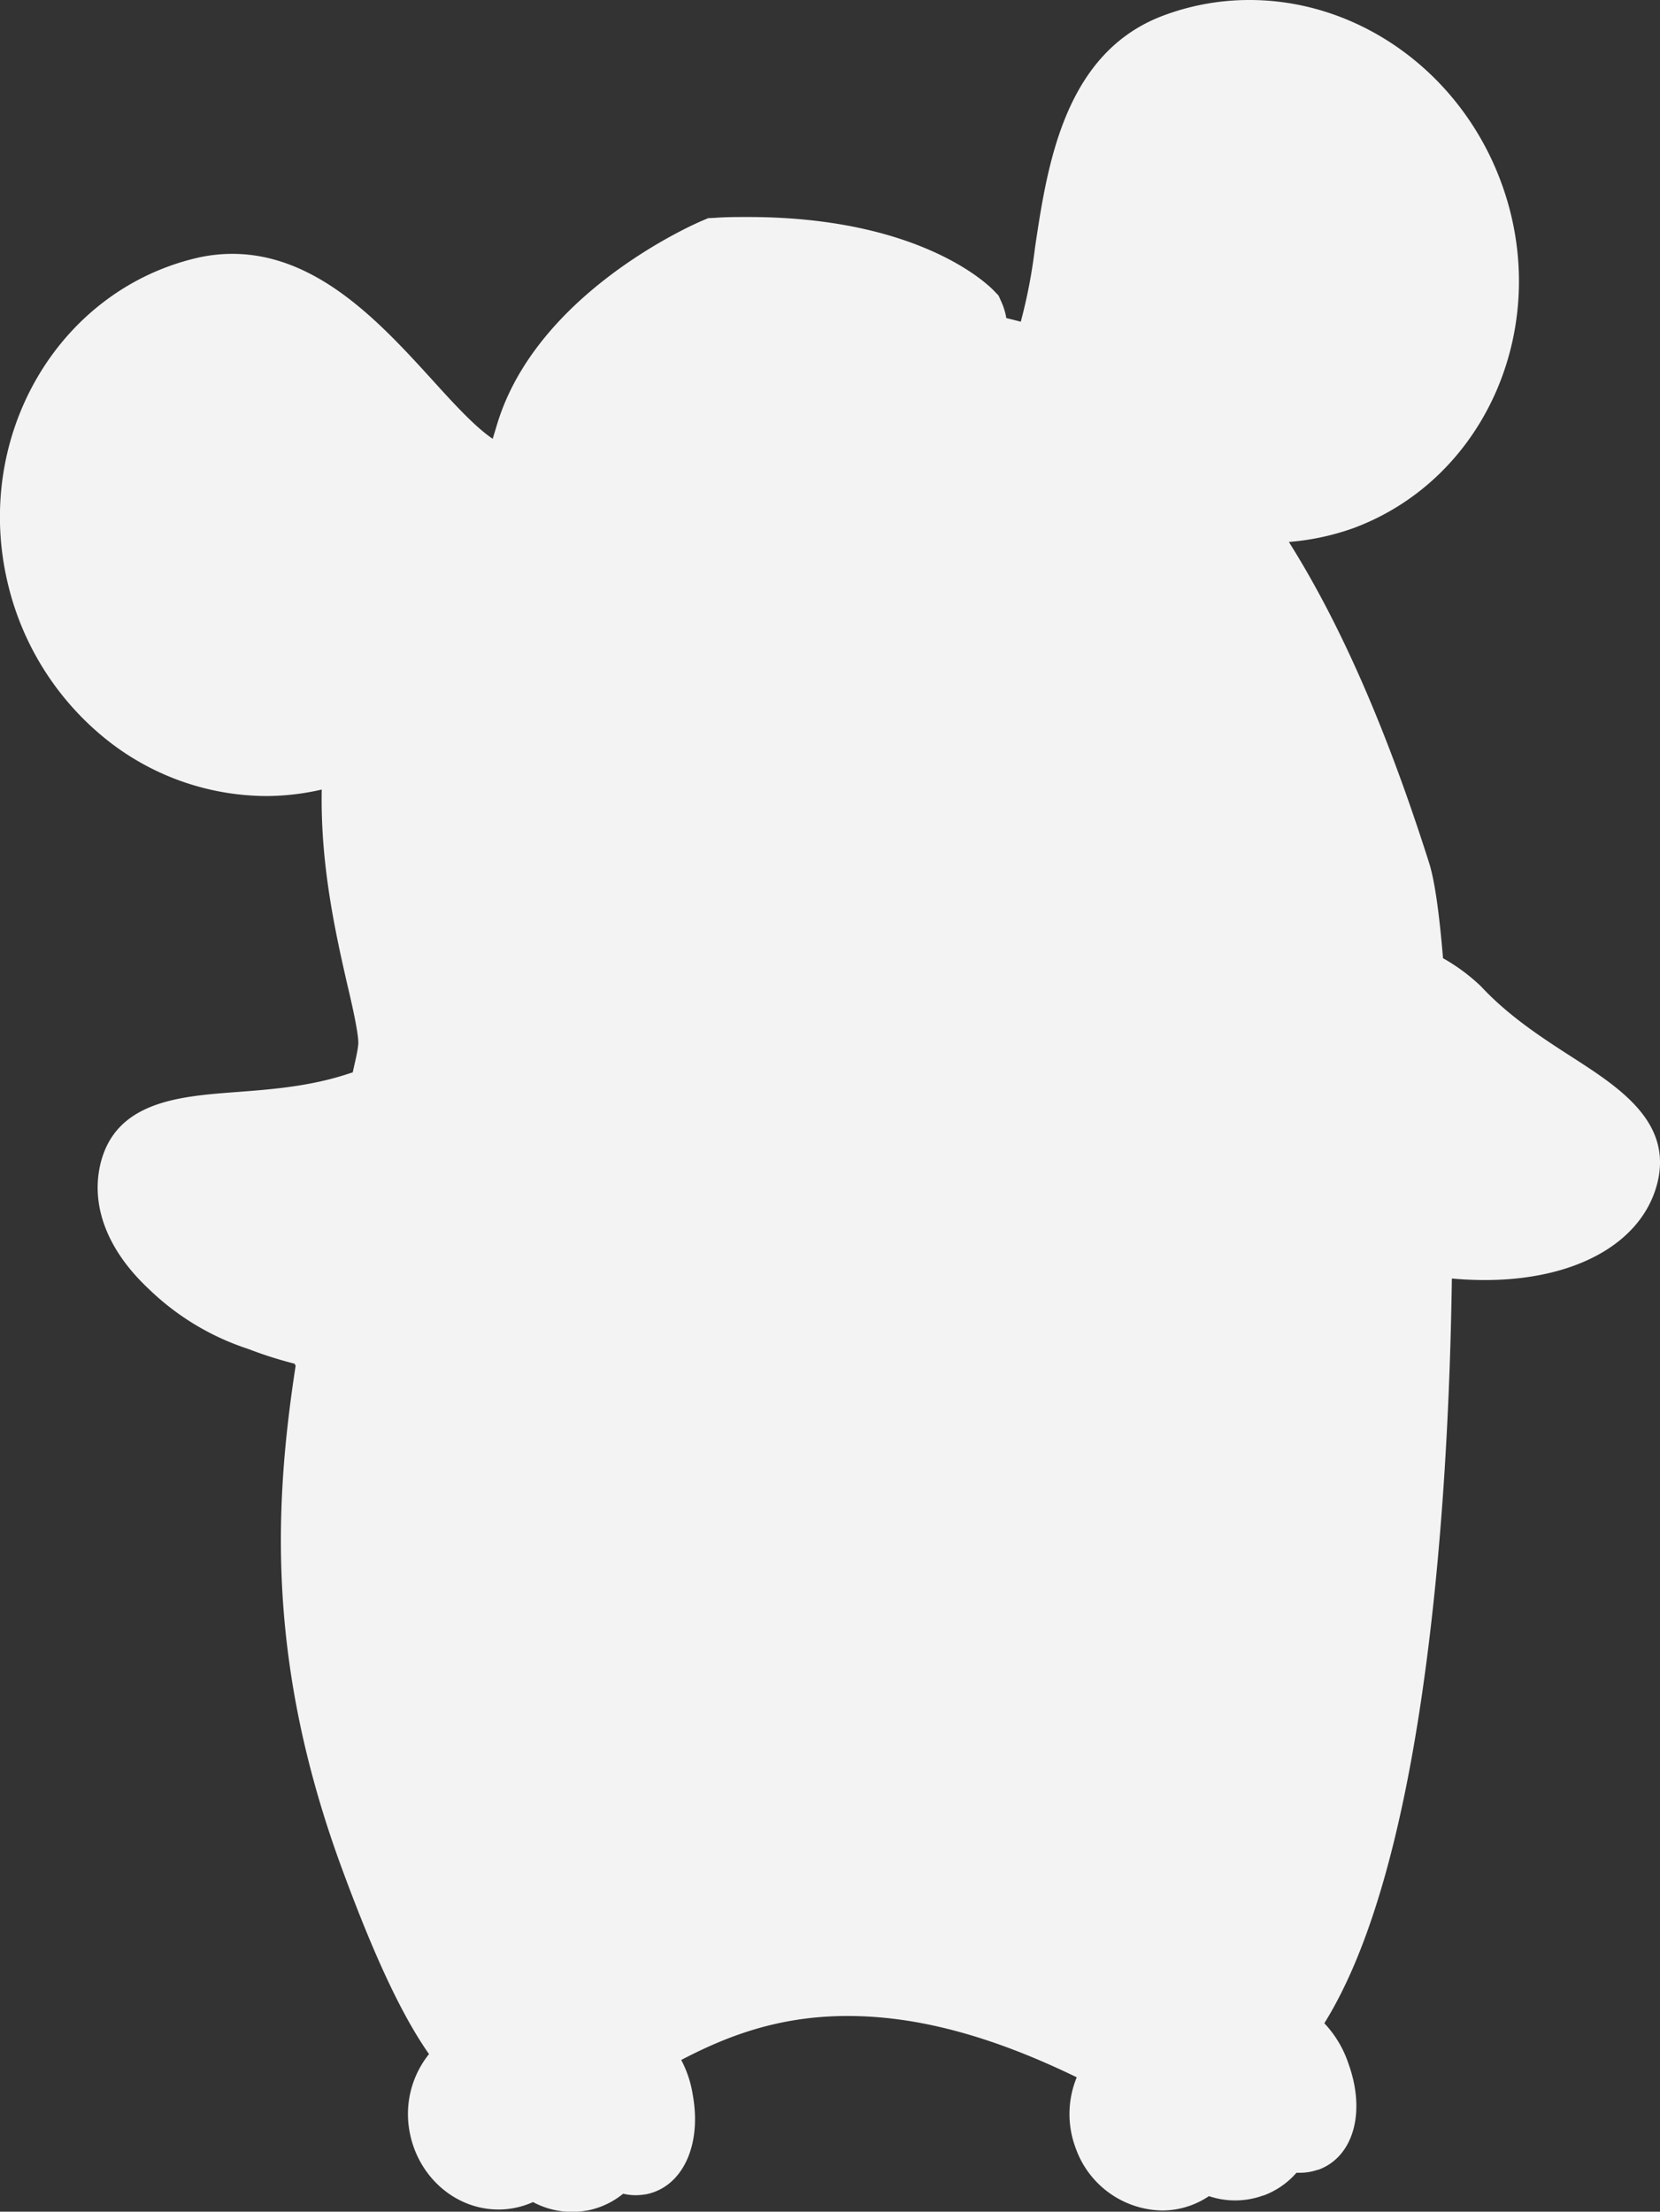 <svg xmlns="http://www.w3.org/2000/svg" viewBox="0 0 301.97 402.17"><rect x="0" y="0" width="301.97" height="402.17" fill="#333333" stroke="none"/><defs><style>.cls-1{fill:#f3f3f3;}</style></defs><title>Asset 17</title><g id="Layer_2" data-name="Layer 2"><g id="Layer_1-2" data-name="Layer 1"><path class="cls-1" d="M104,398.68a11.4,11.4,0,0,1-6.49-2,.86.86,0,0,0-.5-.16.79.79,0,0,0-.4.1A11.6,11.6,0,0,1,92.82,398a12.06,12.06,0,0,1-2.16.2c-6.15,0-11.5-4.72-12.72-11.23a13.75,13.75,0,0,1,4.69-13.23C77.31,367.12,71.89,356,65.5,338.64c-13.71-37.14-12.08-65.7-8.09-91-.24-.39-.45-.79-.66-1.16l-.36-.67c-.32-.37-.65-.72-.94-1A71.28,71.28,0,0,1,46.34,242a43.67,43.67,0,0,1-16.9-10.18c-6.5-6.06-9.27-12.91-7.81-19.28,2.08-9,11.54-9.73,21.56-10.48,6.57-.5,14-1.06,21.52-3.58a14.25,14.25,0,0,1,2.44-.55q.72-3.67,1.42-7.44c.36-2-.78-7-2-12.28-2.25-9.84-5.5-24.1-4.32-39.38A36.59,36.59,0,0,1,58,140.13a41.39,41.39,0,0,1-9.71,1.16c-20.49,0-38.36-14.73-43.45-35.81C-1.11,80.73,13,56,36.34,50.37a25.48,25.48,0,0,1,5.92-.71c14,0,24.49,11.57,33.78,21.77C80.33,76.14,84.38,80.59,88,82.9a19.91,19.91,0,0,1,3.89,3.22c1.37-1.05,2.8-2.08,4.27-3.1l-3-2.9.62-2c6.82-22.42,34.08-34.22,35.24-34.71l.57-.24.63,0c2-.1,3.93-.15,5.84-.15,29.93,0,41.72,11.82,42.21,12.33l.42.44.25.55a9.29,9.29,0,0,1,.77,4.43,66.14,66.14,0,0,1,8.09,2.08c.12-.32.25-.64.38-.95,1.71-3.93,2.59-9.88,3.53-16.18,2.24-15,5-33.6,21.25-39.6A41.19,41.19,0,0,1,227.29,3.5c18.62,0,35.7,12.38,42.5,30.8,8.82,23.88-2.33,50.07-24.85,58.38a46.38,46.38,0,0,1-15.79,2.51H228.1c10.67,15.35,20,36,28.54,62.7,1.17,3.68,2,11.67,2.52,18.36,2.92,1.7,6.15,3.77,7.68,5.41,5.39,5.79,11.67,9.83,17.21,13.4,8.44,5.44,16.42,10.58,13.94,19.5s-13.19,14.63-27.88,14.63a62,62,0,0,1-9.49-.75c-.34,35.79-3.64,110.67-24.3,139.93l.28.24a16.6,16.6,0,0,1,5.35,7.7c2.55,7,1.14,13.2-3.35,14.86a6.2,6.2,0,0,1-3.81.15h-.16a.74.74,0,0,0-.62.33,11.34,11.34,0,0,1-5.41,4.25,11.51,11.51,0,0,1-8.73-.36.79.79,0,0,0-.9.09,11.47,11.47,0,0,1-3.52,2.05,11.75,11.75,0,0,1-4.1.74,13.54,13.54,0,0,1-12.43-9.1,13.79,13.79,0,0,1,1.79-13.11c-17.3-8.86-32.55-13.16-46.54-13.16-15.29,0-26.35,5.28-35.31,10.24a16.64,16.64,0,0,1,3.69,8.17,18.23,18.23,0,0,1-.27,8.34c-.94,3.17-3,5.27-5.54,5.75A6.23,6.23,0,0,1,113,395a.86.86,0,0,0-.27,0,.76.76,0,0,0-.56.24,11.2,11.2,0,0,1-8.09,3.46Z"/><path class="cls-1" d="M227.29,7C244,7,260,18,266.51,35.51c8.16,22.1-2,46.23-22.78,53.89a42.76,42.76,0,0,1-14.59,2.29,61.81,61.81,0,0,1-8.43-.59c12.78,16,23.35,38.77,32.59,67.84.92,2.87,1.81,9.77,2.51,19.42,3.7,2.07,7.19,4.3,8.46,5.67,14,15,33.37,18.74,30.35,29.58-2.13,7.65-11.95,12.06-24.51,12.06a61.15,61.15,0,0,1-13-1.44C256.94,277,251.21,345.56,231.4,369a4.65,4.65,0,0,1,1.79,1.12,8.08,8.08,0,0,0,1.27,1.21,13.19,13.19,0,0,1,4.19,6.09c1.79,4.84,1.22,9.51-1.26,10.43a3,3,0,0,1-.93.16,2.72,2.72,0,0,1-.8-.12,4.46,4.46,0,0,0-1-.13,4.25,4.25,0,0,0-3.53,1.88,7.87,7.87,0,0,1-3.73,2.93,8.12,8.12,0,0,1-2.7.47,8,8,0,0,1-3.34-.73,4.29,4.29,0,0,0-4.58.56,8.34,8.34,0,0,1-5.41,2,10,10,0,0,1-9.14-6.81c-1.92-5.2.33-10.83,5-12.59-.89-.37-1.81-.8-2.74-1.29-20.65-10.91-37-14.68-50.32-14.68-18.51,0-31.07,7.31-40.94,12.89a4.65,4.65,0,0,1,1.72,1.49,8.39,8.39,0,0,0,1,1.4,13.19,13.19,0,0,1,3.1,6.71c1,5.08-.4,9.58-3,10.07a3.73,3.73,0,0,1-.47,0,2.85,2.85,0,0,1-1.24-.29,4.25,4.25,0,0,0-4.78,1,7.77,7.77,0,0,1-4.17,2.26,8.27,8.27,0,0,1-1.4.12,8,8,0,0,1-4.51-1.39,4.33,4.33,0,0,0-4.61-.22,8.36,8.36,0,0,1-2.74,1,8.77,8.77,0,0,1-1.52.14c-4.38,0-8.36-3.47-9.28-8.37-1-5.41,2.12-10.54,7-11.53-5.76-5.23-11.84-16.45-19.58-37.41C56,302.71,56.44,275.62,61.06,247a2.86,2.86,0,0,0-.07-.28,29.62,29.62,0,0,1-1.73-2.92,22.84,22.84,0,0,0-2-2.08,2.94,2.94,0,0,0-.61-.22,67.4,67.4,0,0,1-9.15-2.8,39.76,39.76,0,0,1-15.65-9.41c-5.36-5-8.06-10.67-6.84-16,2.52-11,21.33-5,40.78-11.53a20.59,20.59,0,0,1,4.26-.69c.65-3.26,1.3-6.59,1.93-10,1.4-7.52-9.8-31.81-5.54-58.1a38.22,38.22,0,0,1-9.26,3.71,37.71,37.71,0,0,1-8.89,1.07c-18.34,0-35.28-13.4-40-33.14C2.74,81.75,15.67,59,37.16,53.78a21.73,21.73,0,0,1,5.1-.62c18.75,0,32,25.12,43.83,32.69a15,15,0,0,1,5.13,5.26,98.94,98.94,0,0,1,10.48-7.56L97.14,79.1C103.56,58,130.4,46.6,130.4,46.6c2-.09,3.85-.14,5.67-.14,28.79,0,39.69,11.26,39.69,11.26a7.91,7.91,0,0,1-.21,5.86,62.49,62.49,0,0,1,14.64,3.78,16.82,16.82,0,0,1,1.21-4.13c6.08-14,2-46.23,22.78-53.89A37.76,37.76,0,0,1,227.29,7m0-7V0a44.55,44.55,0,0,0-15.53,2.78c-18.18,6.71-21.26,27.32-23.5,42.37a96.26,96.26,0,0,1-2.57,13.35c-.87-.23-1.75-.45-2.63-.66a12.12,12.12,0,0,0-.92-3l-.5-1.11-.85-.88c-1.32-1.37-13.85-13.39-44.72-13.39-2,0-4,0-6,.15l-1.25.06-1.15.49c-1.22.52-29.92,12.94-37.22,36.91l-.82,2.72c-3.17-2.13-7-6.3-11-10.72-9.3-10.2-20.87-22.91-36.37-22.91a28.69,28.69,0,0,0-6.74.81C10.31,53.06-5,79.68,1.47,106.3A51.56,51.56,0,0,0,18.78,134a46.93,46.93,0,0,0,29.54,10.75,45.12,45.12,0,0,0,10.21-1.18C58.25,157.42,61.12,170,63.17,179c1,4.18,2.14,9.39,2,10.9s-.63,3.34-1,5.1l-.56.17c-7.08,2.39-14.3,2.93-20.67,3.41-10.33.78-22,1.66-24.7,13.19-1.75,7.62,1.37,15.63,8.79,22.58a46.88,46.88,0,0,0,18.13,10.94,73.07,73.07,0,0,0,8.42,2.68l.11.2.09.17c-3.92,25.46-5.31,54.24,8.46,91.54,5.85,15.87,10.84,26.55,15.8,33.63a17.43,17.43,0,0,0-3.52,14.17c1.53,8.16,8.32,14.09,16.16,14.09a15.26,15.26,0,0,0,6.28-1.35,15,15,0,0,0,7.1,1.78,14.34,14.34,0,0,0,2.62-.23h.08a14.81,14.81,0,0,0,6.6-3.07,9.82,9.82,0,0,0,2.29.27,10,10,0,0,0,1.64-.14h.11c6.69-1.25,10.31-8.85,8.62-18.11a20.06,20.06,0,0,0-2.1-6.34c8.12-4.24,17.57-8,30.27-8s26.23,3.65,41.68,11.15a17.55,17.55,0,0,0-.21,12.83,17,17,0,0,0,15.71,11.39,15.25,15.25,0,0,0,5.31-.95,15.48,15.48,0,0,0,3.24-1.66,14.93,14.93,0,0,0,9.84-.11h.08a14.77,14.77,0,0,0,6-4.14l.65,0a9.89,9.89,0,0,0,3.24-.55l.06,0,.05,0c6.38-2.36,8.66-10.47,5.45-19.31a19.83,19.83,0,0,0-4.38-7.33c7.78-12.48,13.71-32.33,17.67-59.17s5.22-55,5.53-76.25c2,.19,4.05.28,6,.28,16.33,0,28.31-6.58,31.26-17.19,3.16-11.39-6.71-17.76-15.43-23.37-5.36-3.46-11.45-7.38-16.54-12.85a34.33,34.33,0,0,0-6.9-5.11c-.7-8.44-1.55-14.26-2.53-17.33-7.67-24.14-16.07-43.38-25.51-58.36a45.84,45.84,0,0,0,11.7-2.5c24.32-9,36.4-37.18,26.92-62.88C265.77,13.3,247.37,0,227.29,0Z"/></g></g></svg>